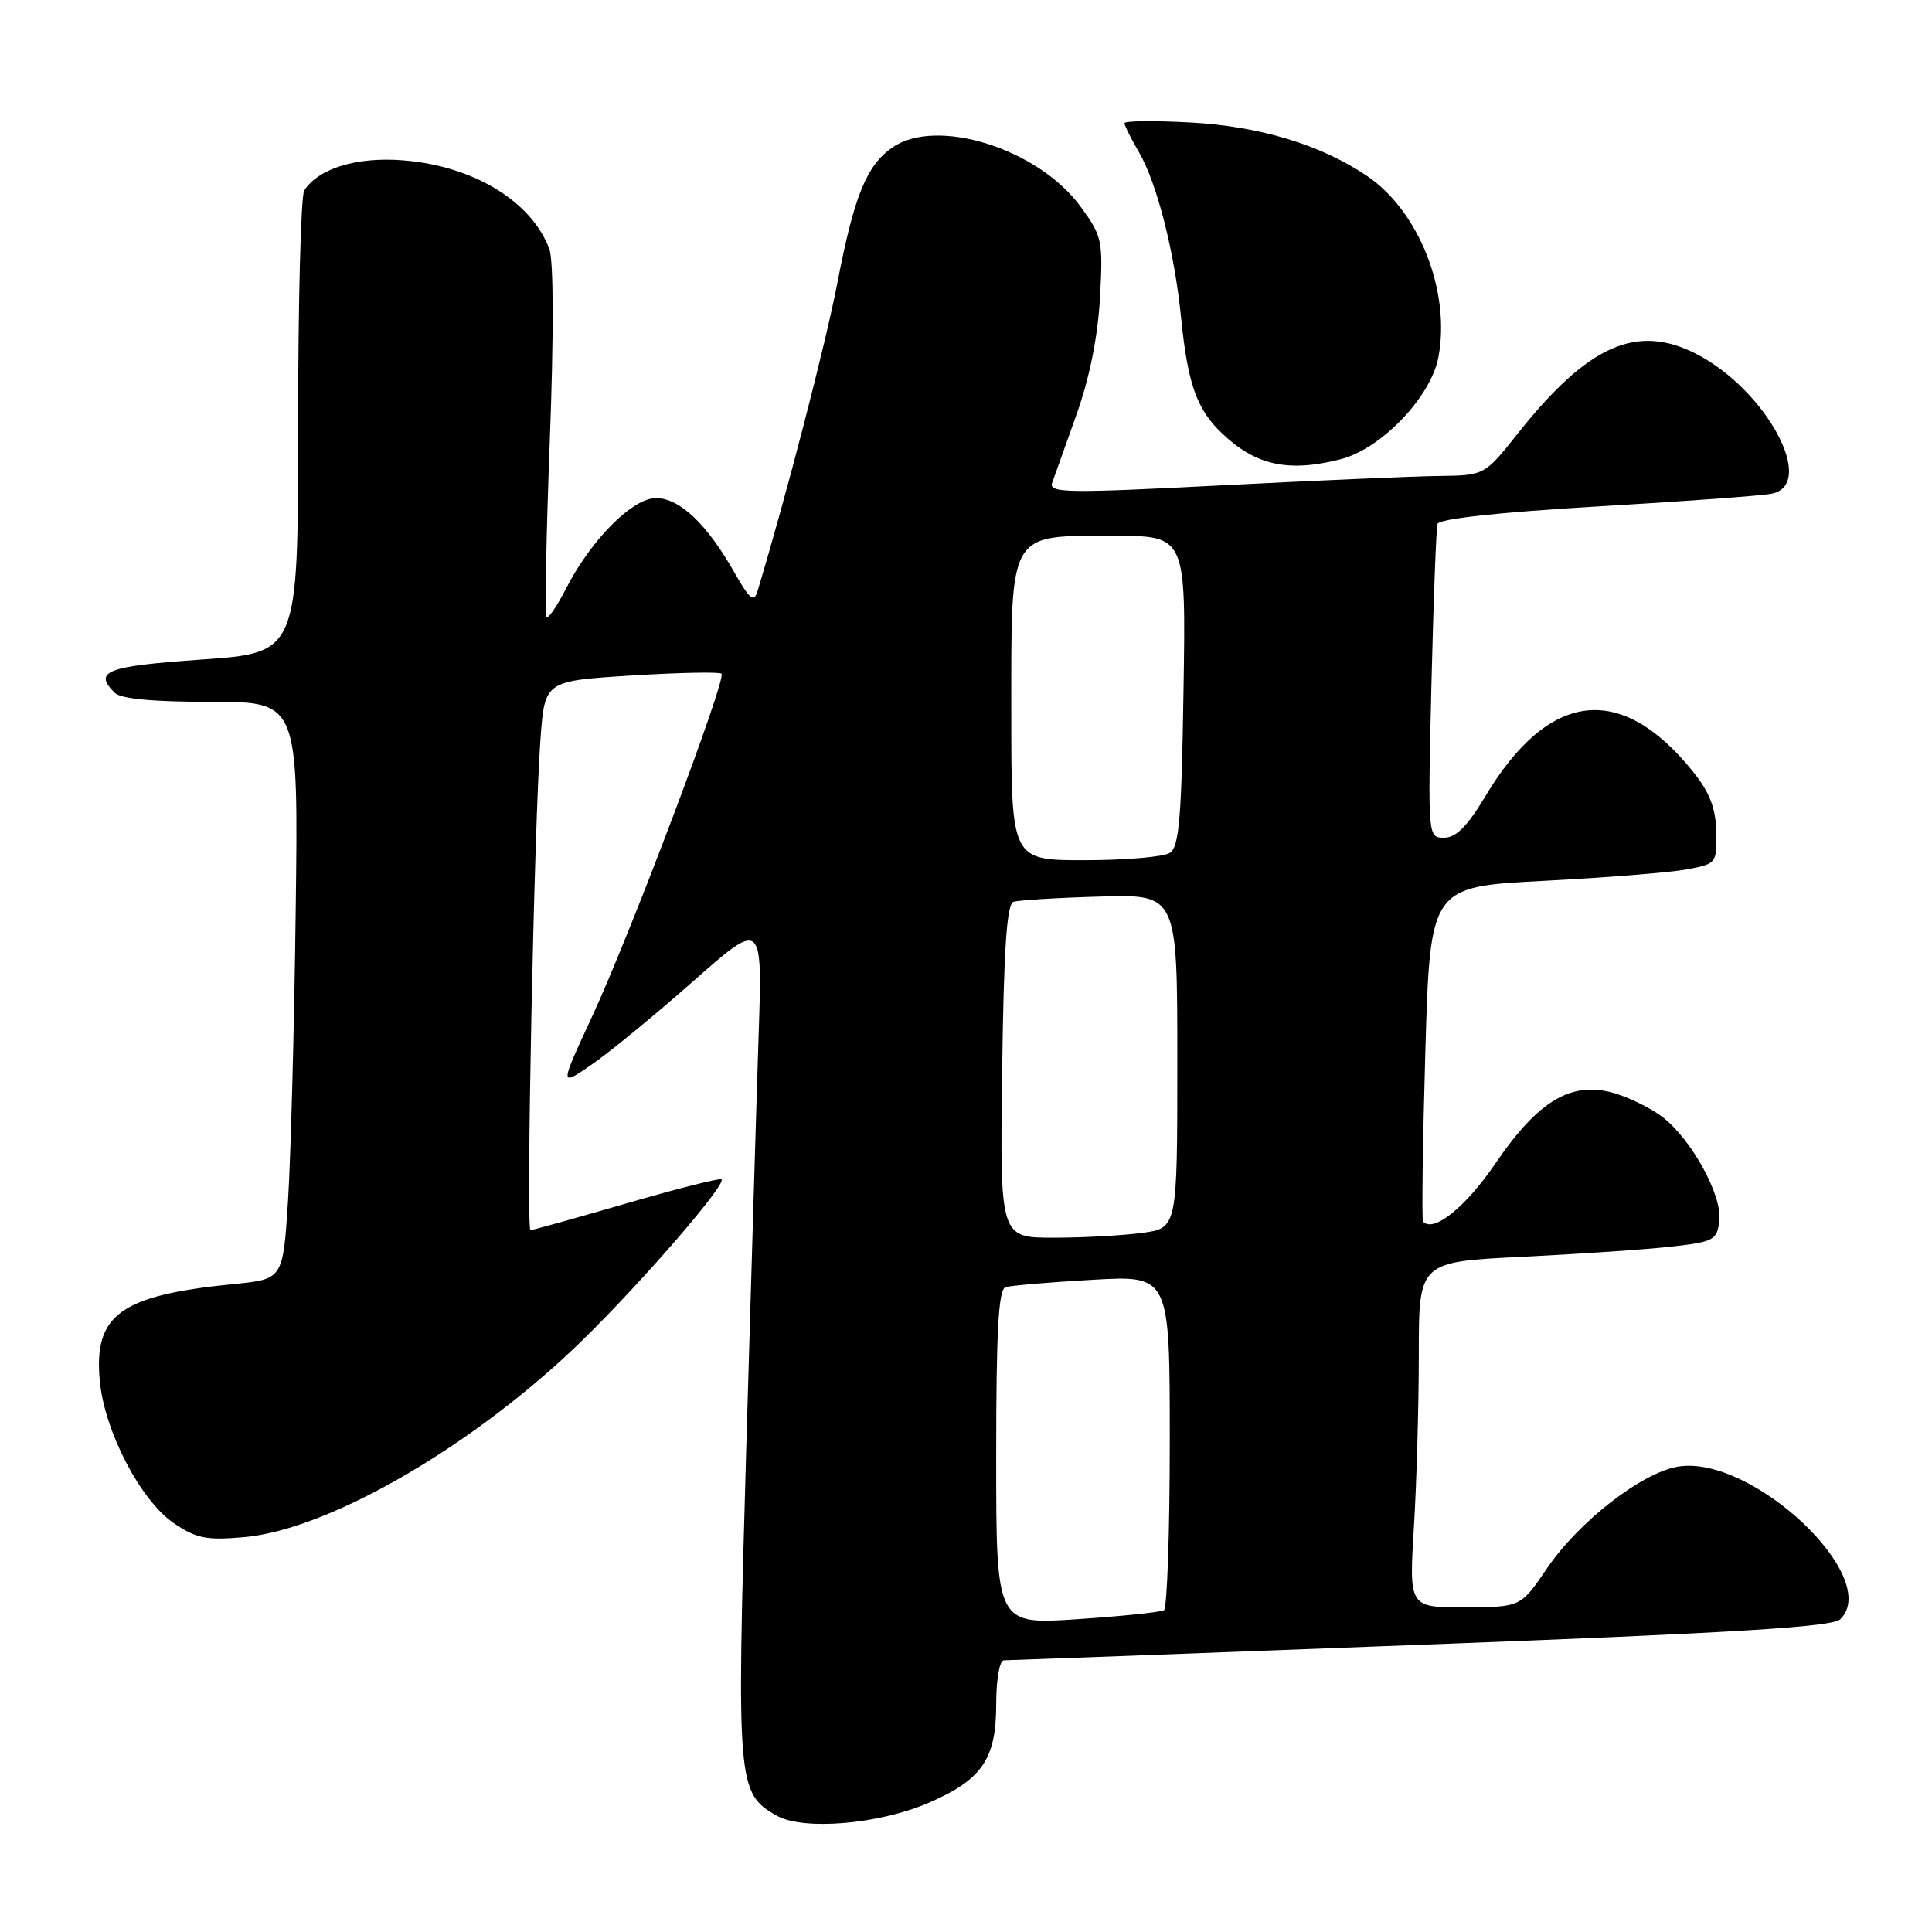 <?xml version="1.0" encoding="UTF-8" standalone="no"?>
<!DOCTYPE svg PUBLIC "-//W3C//DTD SVG 1.1//EN" "http://www.w3.org/Graphics/SVG/1.1/DTD/svg11.dtd" >
<svg xmlns="http://www.w3.org/2000/svg" xmlns:xlink="http://www.w3.org/1999/xlink" version="1.1" viewBox="0 0 256 256">
 <g >
 <path fill="currentColor"
d=" M 123.01 238.90 C 130.10 235.85 132.00 233.10 132.00 225.87 C 132.00 222.55 132.44 220.00 133.02 220.00 C 133.58 220.00 158.44 219.08 188.27 217.94 C 229.93 216.37 242.81 215.58 243.85 214.56 C 249.45 209.04 232.14 192.74 222.38 194.33 C 217.57 195.11 209.20 201.60 204.96 207.85 C 201.50 212.95 201.50 212.95 194.10 212.97 C 186.70 213.00 186.70 213.00 187.35 202.34 C 187.71 196.48 188.00 186.18 188.00 179.45 C 188.00 167.20 188.00 167.20 201.75 166.53 C 209.31 166.16 218.20 165.55 221.50 165.18 C 227.13 164.54 227.52 164.33 227.82 161.71 C 228.20 158.40 224.20 151.09 220.37 148.07 C 218.92 146.93 216.05 145.50 214.01 144.88 C 208.29 143.17 203.88 145.75 198.16 154.15 C 194.18 159.98 189.96 163.38 188.56 161.87 C 188.38 161.67 188.51 151.60 188.86 139.50 C 189.50 117.50 189.50 117.50 204.50 116.72 C 212.75 116.30 221.30 115.61 223.50 115.20 C 227.44 114.47 227.50 114.39 227.41 110.21 C 227.35 107.08 226.54 105.00 224.32 102.23 C 214.75 90.34 205.20 91.50 196.79 105.55 C 194.44 109.48 192.93 111.00 191.36 111.00 C 189.19 111.00 189.19 111.00 189.67 90.75 C 189.94 79.61 190.30 70.01 190.48 69.42 C 190.69 68.74 198.61 67.88 211.65 67.11 C 223.12 66.44 233.51 65.68 234.75 65.42 C 240.79 64.19 234.06 51.68 224.79 46.91 C 216.88 42.84 210.42 45.72 201.10 57.46 C 196.70 63.00 196.70 63.00 190.60 63.07 C 187.25 63.11 174.24 63.68 161.70 64.32 C 141.53 65.36 138.96 65.33 139.41 64.00 C 139.70 63.17 141.14 59.12 142.62 55.00 C 144.36 50.13 145.46 44.70 145.75 39.50 C 146.17 31.86 146.06 31.32 143.19 27.39 C 137.57 19.68 124.07 15.46 118.22 19.56 C 114.81 21.95 113.18 25.95 110.97 37.42 C 109.35 45.80 104.22 65.60 100.36 78.37 C 99.90 79.88 99.33 79.41 97.32 75.87 C 93.70 69.46 90.06 66.00 86.93 66.00 C 83.79 66.00 78.30 71.53 74.97 78.05 C 73.81 80.33 72.66 82.00 72.42 81.75 C 72.18 81.51 72.37 71.00 72.85 58.41 C 73.38 44.49 73.36 34.52 72.79 33.00 C 70.46 26.69 62.72 21.99 53.47 21.25 C 47.30 20.75 42.22 22.30 40.31 25.24 C 39.87 25.93 39.50 40.00 39.50 56.50 C 39.50 86.50 39.50 86.50 26.75 87.39 C 14.07 88.28 12.34 88.94 15.20 91.80 C 16.00 92.60 20.30 93.00 27.97 93.00 C 39.54 93.00 39.54 93.00 39.18 120.75 C 38.99 136.01 38.53 153.22 38.17 159.00 C 37.50 169.50 37.50 169.50 31.00 170.14 C 15.90 171.64 12.38 174.20 13.23 183.04 C 13.87 189.70 18.63 198.82 23.02 201.82 C 26.00 203.85 27.34 204.12 32.33 203.68 C 43.71 202.69 63.15 191.35 77.35 177.42 C 85.32 169.60 96.26 156.93 95.61 156.27 C 95.40 156.07 89.74 157.50 83.03 159.45 C 76.31 161.40 70.58 163.00 70.29 163.00 C 69.68 163.00 70.78 109.10 71.62 97.86 C 72.19 90.23 72.19 90.23 83.66 89.51 C 89.97 89.12 95.34 89.01 95.61 89.27 C 96.29 89.96 83.51 123.83 78.43 134.75 C 74.14 144.00 74.14 144.00 78.39 141.07 C 80.73 139.46 86.78 134.50 91.84 130.03 C 101.03 121.92 101.03 121.92 100.52 137.21 C 100.24 145.62 99.50 170.58 98.86 192.68 C 97.60 236.40 97.70 237.61 102.89 240.57 C 106.41 242.58 116.39 241.75 123.01 238.90 Z  M 177.58 60.87 C 182.98 59.52 189.61 52.62 190.60 47.32 C 192.23 38.62 188.03 27.96 181.13 23.31 C 175.00 19.17 166.92 16.73 157.75 16.23 C 152.94 15.97 149.00 16.01 149.00 16.32 C 149.00 16.63 149.87 18.37 150.93 20.19 C 153.30 24.26 155.62 33.36 156.49 42.00 C 157.37 50.84 158.55 54.19 161.88 57.38 C 166.35 61.66 170.65 62.62 177.58 60.87 Z  M 132.00 193.11 C 132.00 176.24 132.30 170.85 133.25 170.55 C 133.94 170.34 139.11 169.90 144.75 169.58 C 155.00 168.99 155.00 168.99 155.00 190.94 C 155.00 203.01 154.65 213.10 154.23 213.36 C 153.80 213.62 148.63 214.16 142.73 214.55 C 132.00 215.27 132.00 215.27 132.00 193.11 Z  M 132.79 141.96 C 133.00 125.79 133.40 119.80 134.29 119.50 C 134.95 119.28 140.11 118.96 145.75 118.80 C 156.00 118.50 156.00 118.50 156.00 140.61 C 156.00 162.73 156.00 162.73 151.36 163.36 C 148.81 163.71 143.52 164.00 139.61 164.00 C 132.50 164.00 132.50 164.00 132.79 141.96 Z  M 134.00 94.50 C 134.00 70.16 133.51 71.00 147.57 71.00 C 157.15 71.00 157.15 71.00 156.82 91.54 C 156.56 108.46 156.24 112.24 155.00 113.02 C 154.18 113.54 149.11 113.98 143.75 113.98 C 134.00 114.00 134.00 114.00 134.00 94.50 Z "/>
</g>
</svg>